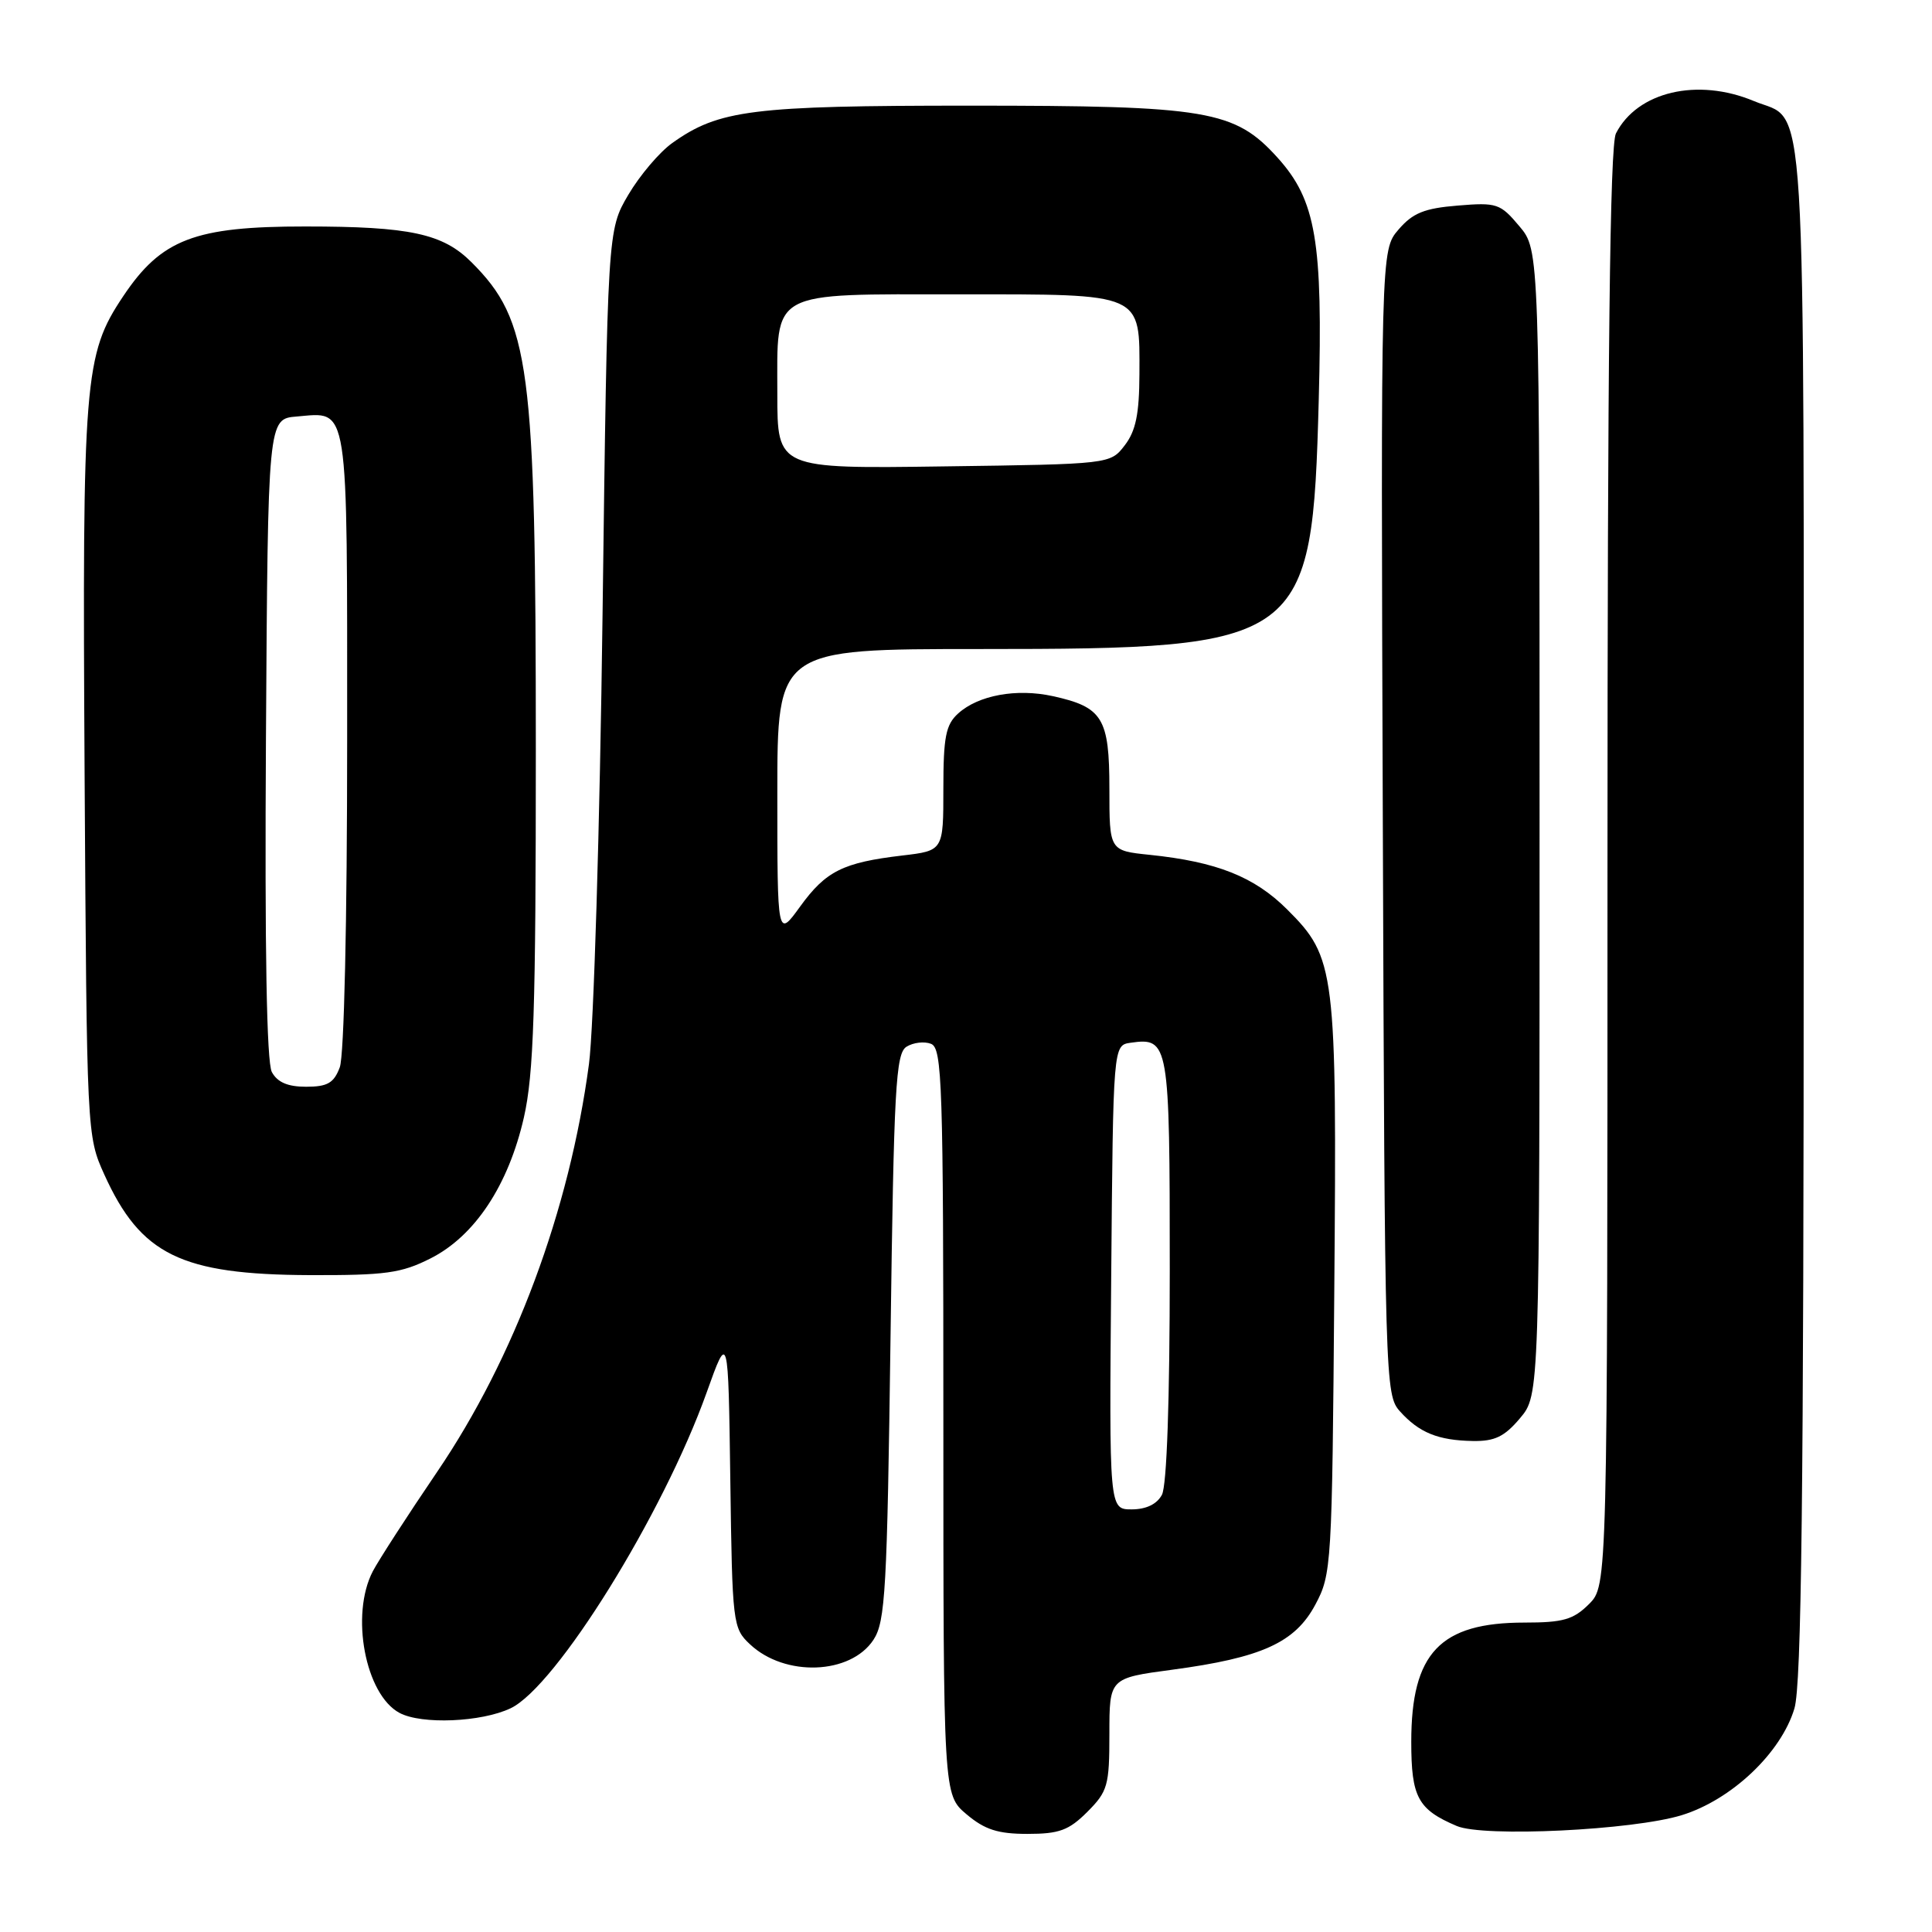 <?xml version="1.0" encoding="UTF-8" standalone="no"?>
<!DOCTYPE svg PUBLIC "-//W3C//DTD SVG 1.1//EN" "http://www.w3.org/Graphics/SVG/1.1/DTD/svg11.dtd" >
<svg xmlns="http://www.w3.org/2000/svg" xmlns:xlink="http://www.w3.org/1999/xlink" version="1.1" viewBox="0 0 256 256">
 <g >
 <path fill="currentColor"
d=" M 144.08 240.08 C 146.78 237.37 147.00 236.60 147.00 229.76 C 147.00 222.36 147.00 222.36 155.30 221.25 C 167.19 219.66 171.60 217.66 174.29 212.62 C 176.44 208.61 176.51 207.46 176.80 171.00 C 177.15 128.41 176.96 126.90 170.56 120.51 C 166.21 116.17 161.23 114.19 152.34 113.27 C 147.00 112.72 147.00 112.72 147.00 104.52 C 147.00 95.14 146.11 93.69 139.49 92.24 C 134.69 91.19 129.63 92.12 126.96 94.54 C 125.32 96.02 125.00 97.64 125.00 104.52 C 125.00 112.72 125.00 112.72 119.56 113.36 C 111.70 114.29 109.43 115.42 106.03 120.11 C 103.00 124.30 103.00 124.30 103.00 105.15 C 103.00 86.00 103.00 86.00 129.82 86.00 C 172.95 86.00 173.88 85.32 174.74 53.00 C 175.30 31.95 174.38 26.54 169.29 20.90 C 163.60 14.60 160.04 14.00 128.48 14.00 C 99.63 14.00 95.25 14.55 89.08 18.95 C 87.39 20.15 84.77 23.24 83.25 25.82 C 80.50 30.50 80.50 30.50 79.84 81.50 C 79.48 109.67 78.67 136.30 78.04 141.00 C 75.45 160.41 68.18 179.94 57.91 195.05 C 54.00 200.80 50.18 206.72 49.40 208.20 C 46.40 213.97 48.40 224.54 52.94 226.97 C 55.86 228.53 63.77 228.20 67.65 226.36 C 73.69 223.50 87.86 200.68 93.64 184.50 C 96.50 176.50 96.50 176.50 96.77 196.10 C 97.03 215.17 97.10 215.75 99.38 217.88 C 104.00 222.23 112.70 221.91 115.74 217.28 C 117.32 214.87 117.55 210.71 118.00 177.15 C 118.44 144.14 118.69 139.60 120.11 138.70 C 121.00 138.14 122.46 137.96 123.36 138.31 C 124.85 138.88 125.00 143.53 125.00 188.38 C 125.00 237.82 125.00 237.82 128.08 240.41 C 130.49 242.44 132.23 243.00 136.15 243.00 C 140.35 243.00 141.63 242.53 144.08 240.08 Z  M 222.84 240.52 C 229.45 238.48 236.01 232.26 237.77 226.38 C 238.71 223.24 239.00 198.20 239.00 120.86 C 239.00 8.29 239.50 16.36 232.40 13.39 C 224.93 10.27 216.95 12.14 214.12 17.68 C 213.32 19.25 213.00 46.90 213.00 114.98 C 213.00 210.09 213.00 210.09 210.55 212.55 C 208.48 214.61 207.13 215.00 202.00 215.00 C 190.82 215.00 187.00 219.02 187.00 230.80 C 187.00 238.14 187.87 239.76 193.02 241.95 C 196.57 243.47 216.39 242.51 222.84 240.52 Z  M 201.41 187.92 C 204.00 184.85 204.00 184.85 204.00 109.00 C 204.00 33.15 204.00 33.15 201.32 29.97 C 198.79 26.96 198.34 26.81 193.15 27.24 C 188.73 27.60 187.20 28.22 185.31 30.42 C 182.96 33.15 182.96 33.15 183.23 108.97 C 183.49 183.19 183.54 184.84 185.50 187.01 C 188.04 189.84 190.56 190.86 195.16 190.94 C 198.06 190.99 199.36 190.36 201.41 187.92 Z  M 57.04 166.75 C 62.91 163.79 67.37 157.06 69.42 148.06 C 70.72 142.32 71.00 133.84 71.00 99.38 C 71.00 48.36 70.23 42.50 62.48 34.75 C 58.68 30.95 54.33 30.01 40.46 30.01 C 25.79 30.00 21.38 31.69 16.32 39.26 C 11.15 46.99 10.90 50.14 11.21 102.59 C 11.50 150.28 11.51 150.52 13.82 155.63 C 18.64 166.27 23.99 168.89 41.04 168.96 C 51.07 168.99 53.16 168.71 57.04 166.75 Z  M 147.24 169.25 C 147.50 138.50 147.50 138.50 149.81 138.17 C 154.89 137.45 155.00 138.10 155.00 168.19 C 155.00 185.54 154.61 196.86 153.96 198.07 C 153.30 199.31 151.87 200.00 149.95 200.00 C 146.97 200.00 146.97 200.00 147.24 169.25 Z  M 103.00 52.21 C 103.00 38.31 101.74 39.00 127.17 39.00 C 151.63 39.00 151.01 38.73 150.98 49.58 C 150.96 54.84 150.50 57.10 149.04 59.00 C 147.12 61.50 147.12 61.50 125.06 61.80 C 103.00 62.11 103.00 62.11 103.00 52.21 Z  M 36.02 142.05 C 35.33 140.75 35.07 125.82 35.24 97.80 C 35.50 55.50 35.50 55.50 39.32 55.19 C 46.29 54.61 46.00 52.75 46.00 98.06 C 46.00 122.15 45.60 139.92 45.02 141.43 C 44.24 143.51 43.39 144.00 40.56 144.00 C 38.12 144.00 36.76 143.41 36.02 142.05 Z "/>
</g>
</svg>